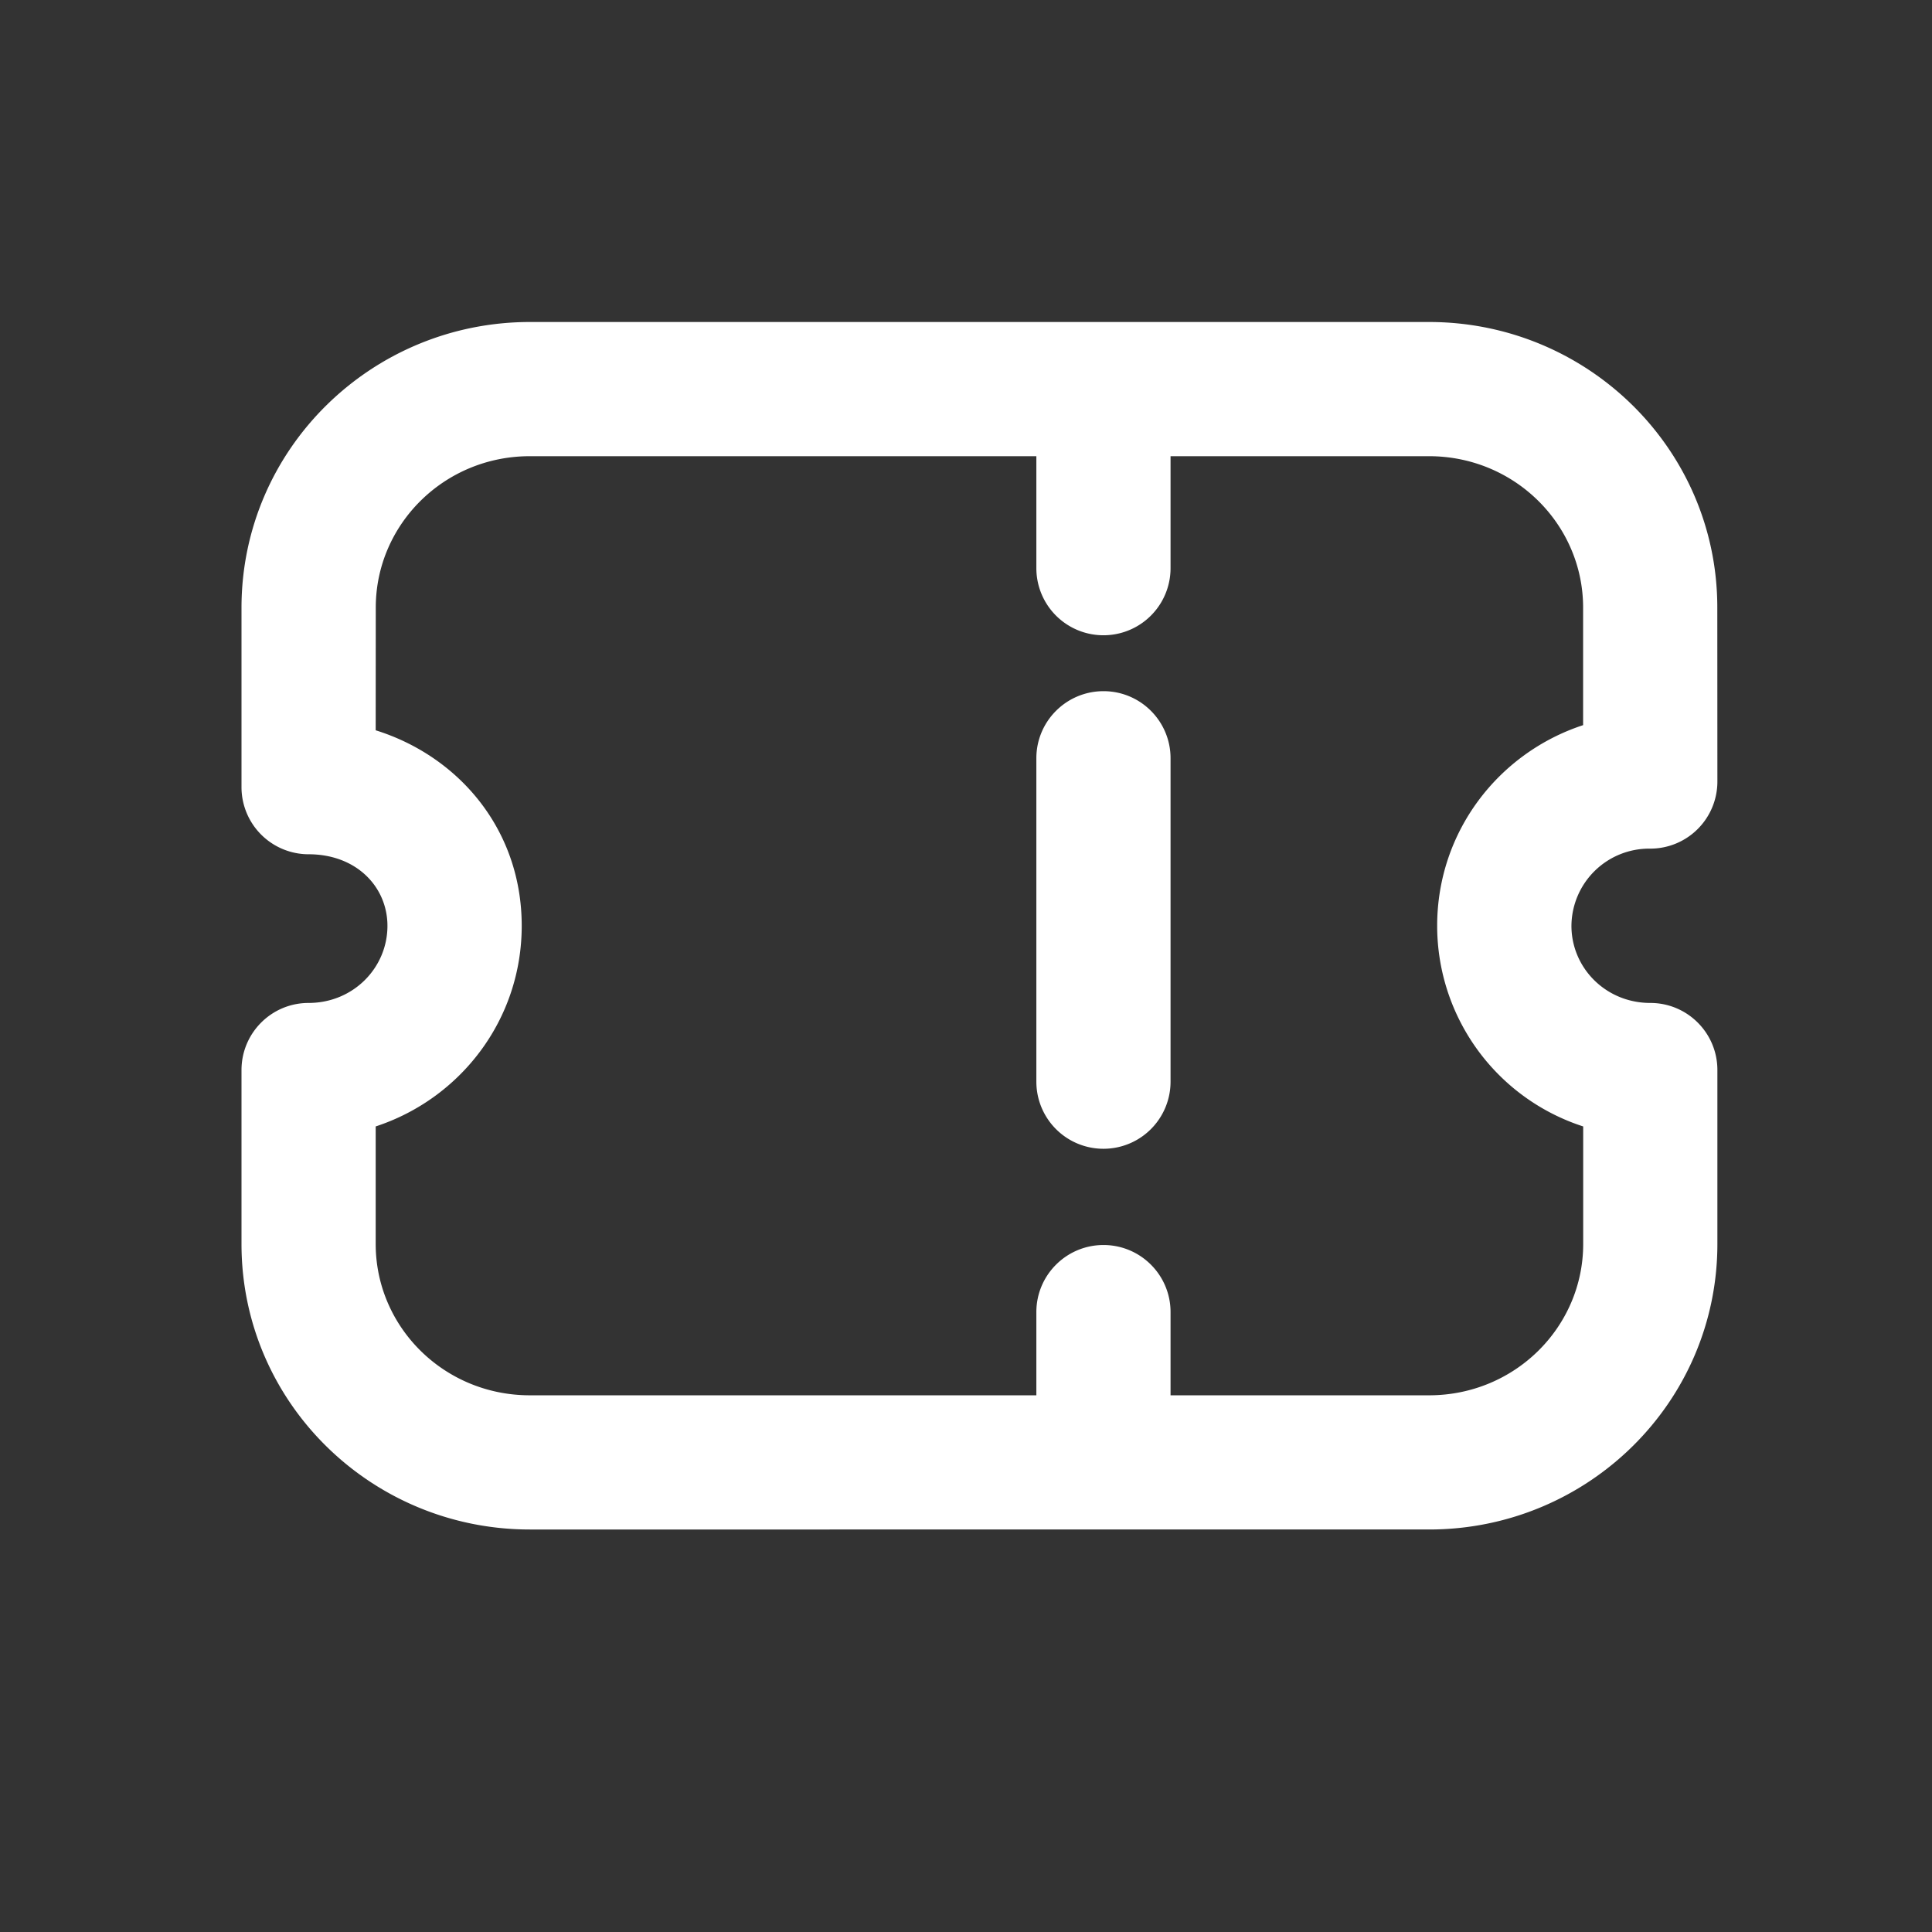 <svg xmlns="http://www.w3.org/2000/svg" width="24" height="24" fill="none" data-c="1"><rect width="100%" height="100%" fill="#333333" stroke="none"/><path fill="#fff" fill-rule="evenodd" d="M13.708 4.208c.46 0 .833.373.833.833v2.017a.833.833 0 0 1-1.667 0V5.041c0-.46.374-.833.834-.833M13.708 15.466c.46 0 .833.373.833.833v1.687a.833.833 0 1 1-1.667 0v-1.687c0-.46.374-.833.834-.833M13.708 8.586c.46 0 .833.373.833.833v4.018a.833.833 0 0 1-1.667 0V9.419c0-.46.374-.833.834-.833" clip-rule="evenodd"/><path fill="#fff" fill-rule="evenodd" d="M3 7.547C3.002 5.577 4.616 4 6.583 4h11.169c1.967 0 3.581 1.577 3.581 3.547l.001 2.161a.833.833 0 0 1-.833.834.966.966 0 0 0-.98.959c0 .522.426.958.98.958.46 0 .833.373.833.833v2.16c0 1.97-1.612 3.548-3.581 3.548H6.582C4.612 19 3 17.422 3 15.453v-2.16c0-.461.373-.834.833-.834.555 0 .98-.436.98-.958 0-.48-.381-.889-.98-.889A.834.834 0 0 1 3 9.78zm3.582-1.88c-1.067 0-1.914.851-1.914 1.88l-.001 1.525c1.03.322 1.814 1.232 1.814 2.429 0 1.17-.764 2.148-1.814 2.492v1.46c0 1.03.847 1.88 1.915 1.88h11.17c1.068 0 1.915-.85 1.915-1.88v-1.46a2.62 2.62 0 0 1-1.814-2.492c0-1.17.763-2.149 1.813-2.493v-1.46c0-1.03-.848-1.881-1.915-1.881z" clip-rule="evenodd"/></svg>